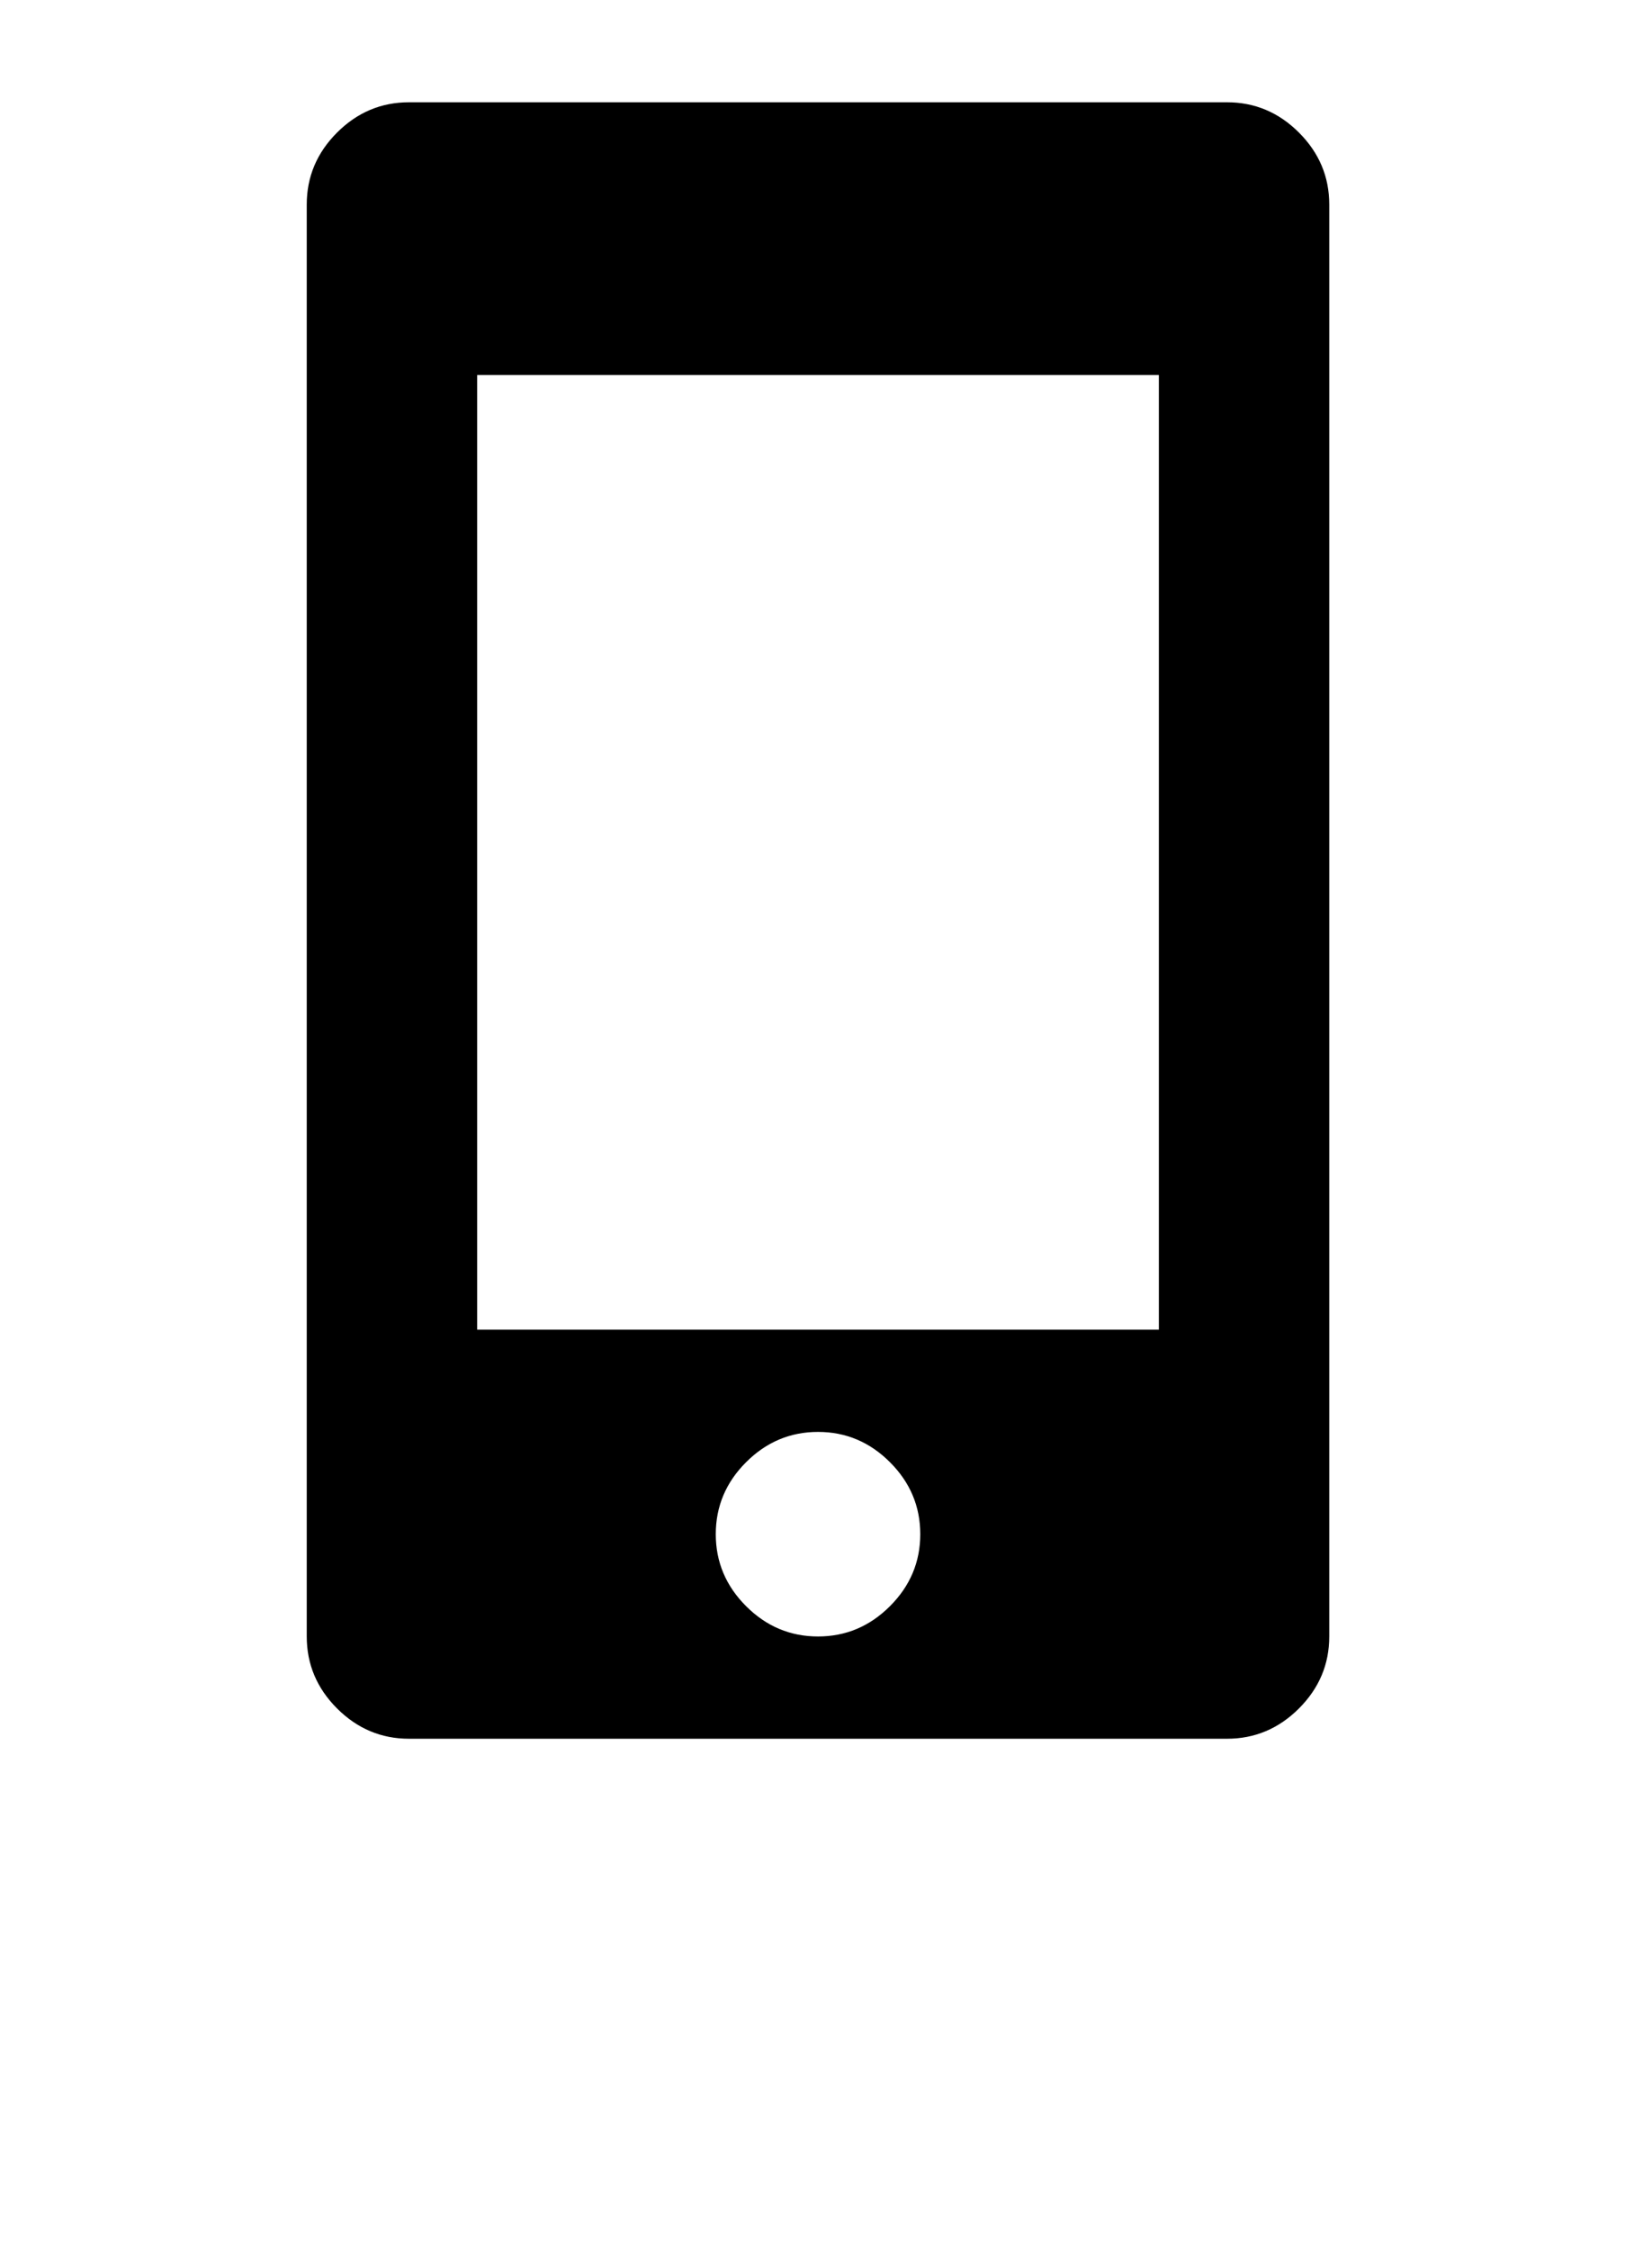 <?xml version="1.0" encoding="utf-8"?>
<!-- Generated by IcoMoon.io -->
<!DOCTYPE svg PUBLIC "-//W3C//DTD SVG 1.1//EN" "http://www.w3.org/Graphics/SVG/1.1/DTD/svg11.dtd">
<svg version="1.1" xmlns="http://www.w3.org/2000/svg" xmlns:xlink="http://www.w3.org/1999/xlink" width="47" height="64" viewBox="0 0 47 64">
	<path d="M34.909 2.909q1.185 0 2.047 0.862t0.862 2.047v40.727q0 1.185-0.862 2.047t-2.047 0.862h-23.273q-1.185 0-2.047-0.862t-0.862-2.047v-40.727q0-1.185 0.862-2.047t2.047-0.862h23.273zM23.273 46.545q1.185 0 2.047-0.862t0.862-2.047-0.862-2.047-2.047-0.862-2.047 0.862-0.862 2.047 0.862 2.047 2.047 0.862zM32.97 37.818v-27.151h-19.394v27.151h19.394z" />
</svg>
